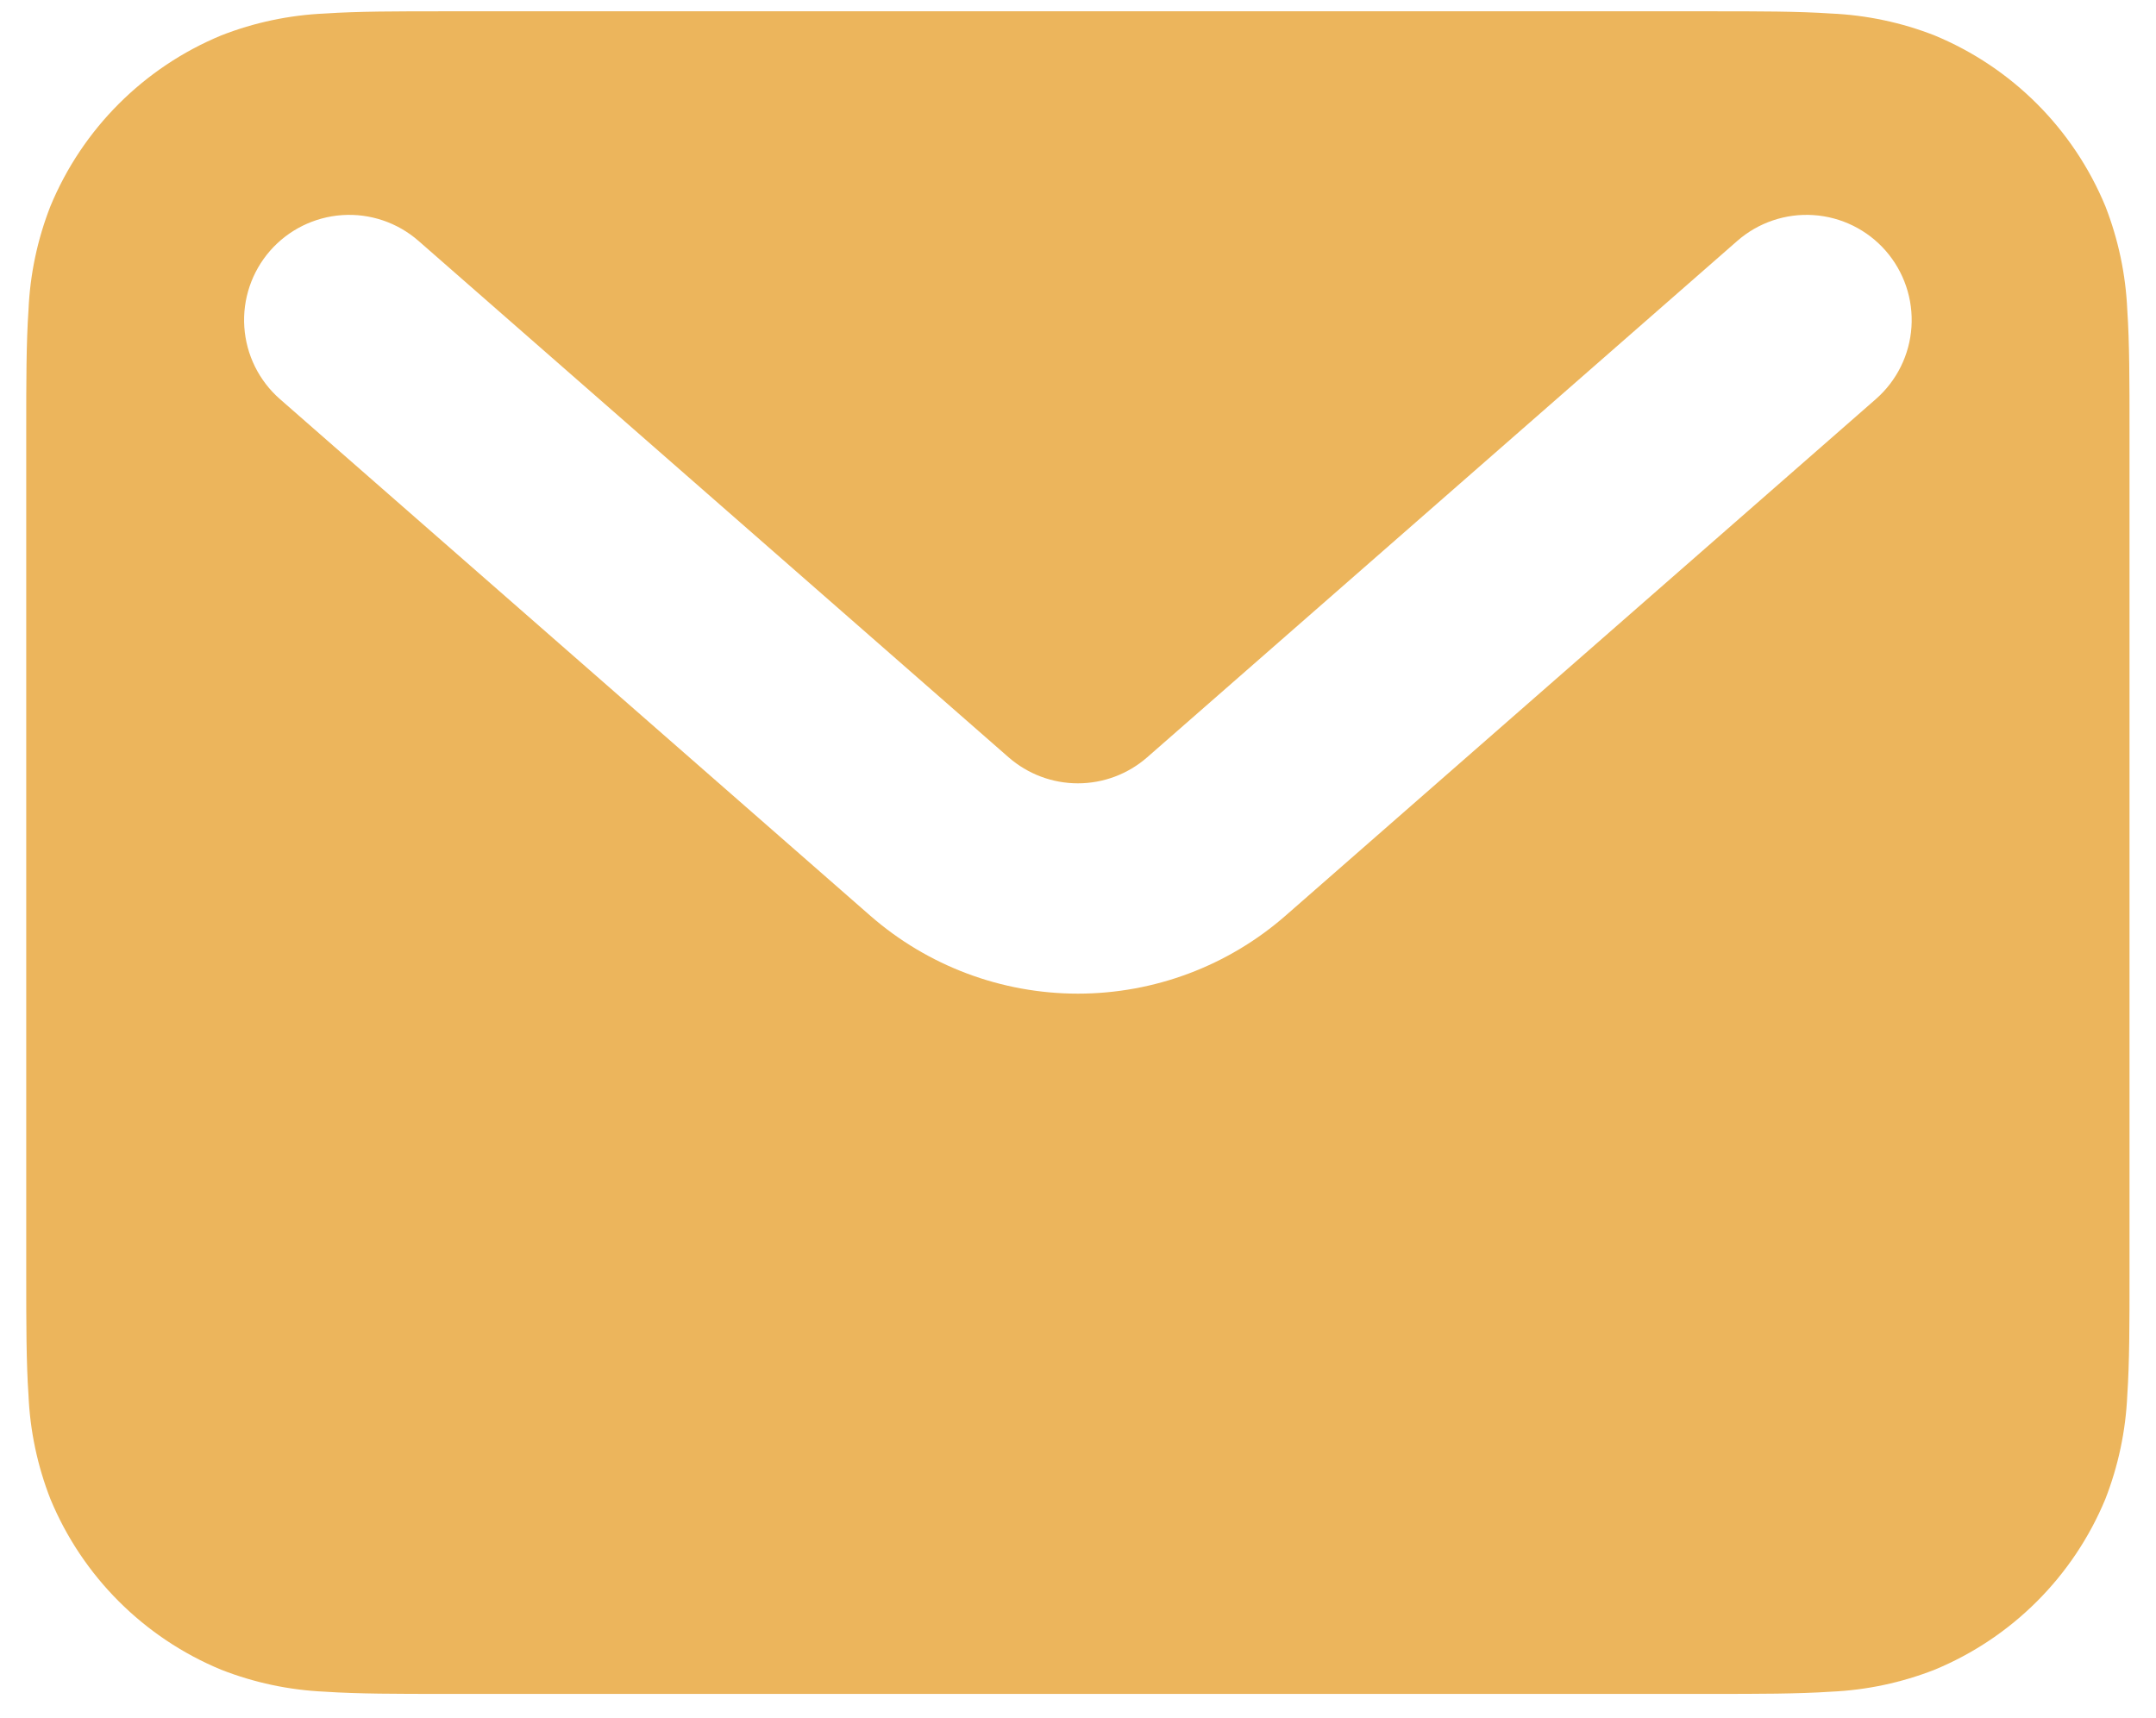 <svg width="59" height="47" viewBox="0 0 59 47" fill="none" xmlns="http://www.w3.org/2000/svg">
<path fill-rule="evenodd" clip-rule="evenodd" d="M12.141 0.309H46.854C48.116 0.309 49.205 0.309 50.106 0.37C51.078 0.413 52.036 0.615 52.942 0.97C55.057 1.846 56.738 3.526 57.614 5.642C57.968 6.548 58.171 7.506 58.214 8.478C58.275 9.378 58.275 10.467 58.275 11.73V34.931C58.275 36.193 58.275 37.282 58.214 38.183C58.171 39.155 57.968 40.113 57.614 41.02C56.738 43.135 55.057 44.815 52.942 45.69C52.036 46.045 51.078 46.248 50.106 46.291C49.206 46.352 48.116 46.352 46.854 46.352H12.141C10.879 46.352 9.79 46.352 8.888 46.291C7.916 46.248 6.958 46.045 6.052 45.69C3.937 44.815 2.256 43.135 1.38 41.02C1.025 40.113 0.822 39.155 0.78 38.183C0.718 37.283 0.718 36.193 0.718 34.931V11.73C0.718 10.467 0.718 9.379 0.78 8.478C0.822 7.506 1.025 6.547 1.38 5.642C2.256 3.526 3.937 1.846 6.052 0.97C6.958 0.615 7.916 0.413 8.888 0.37C9.79 0.309 10.879 0.309 12.141 0.309ZM7.391 6.862C7.894 6.288 8.604 5.937 9.365 5.886C10.127 5.835 10.877 6.089 11.452 6.591L27.602 20.724C28.127 21.182 28.8 21.435 29.497 21.435C30.194 21.435 30.867 21.182 31.392 20.724L47.543 6.591C48.117 6.089 48.868 5.835 49.629 5.886C50.391 5.937 51.101 6.288 51.603 6.862C52.105 7.437 52.359 8.187 52.308 8.949C52.258 9.71 51.906 10.42 51.332 10.922L35.181 25.055C33.608 26.431 31.588 27.19 29.497 27.19C27.406 27.19 25.387 26.431 23.813 25.055L7.662 10.922C7.088 10.42 6.737 9.71 6.686 8.949C6.635 8.187 6.889 7.437 7.391 6.862Z" fill="#ECB55C"/>
</svg>
